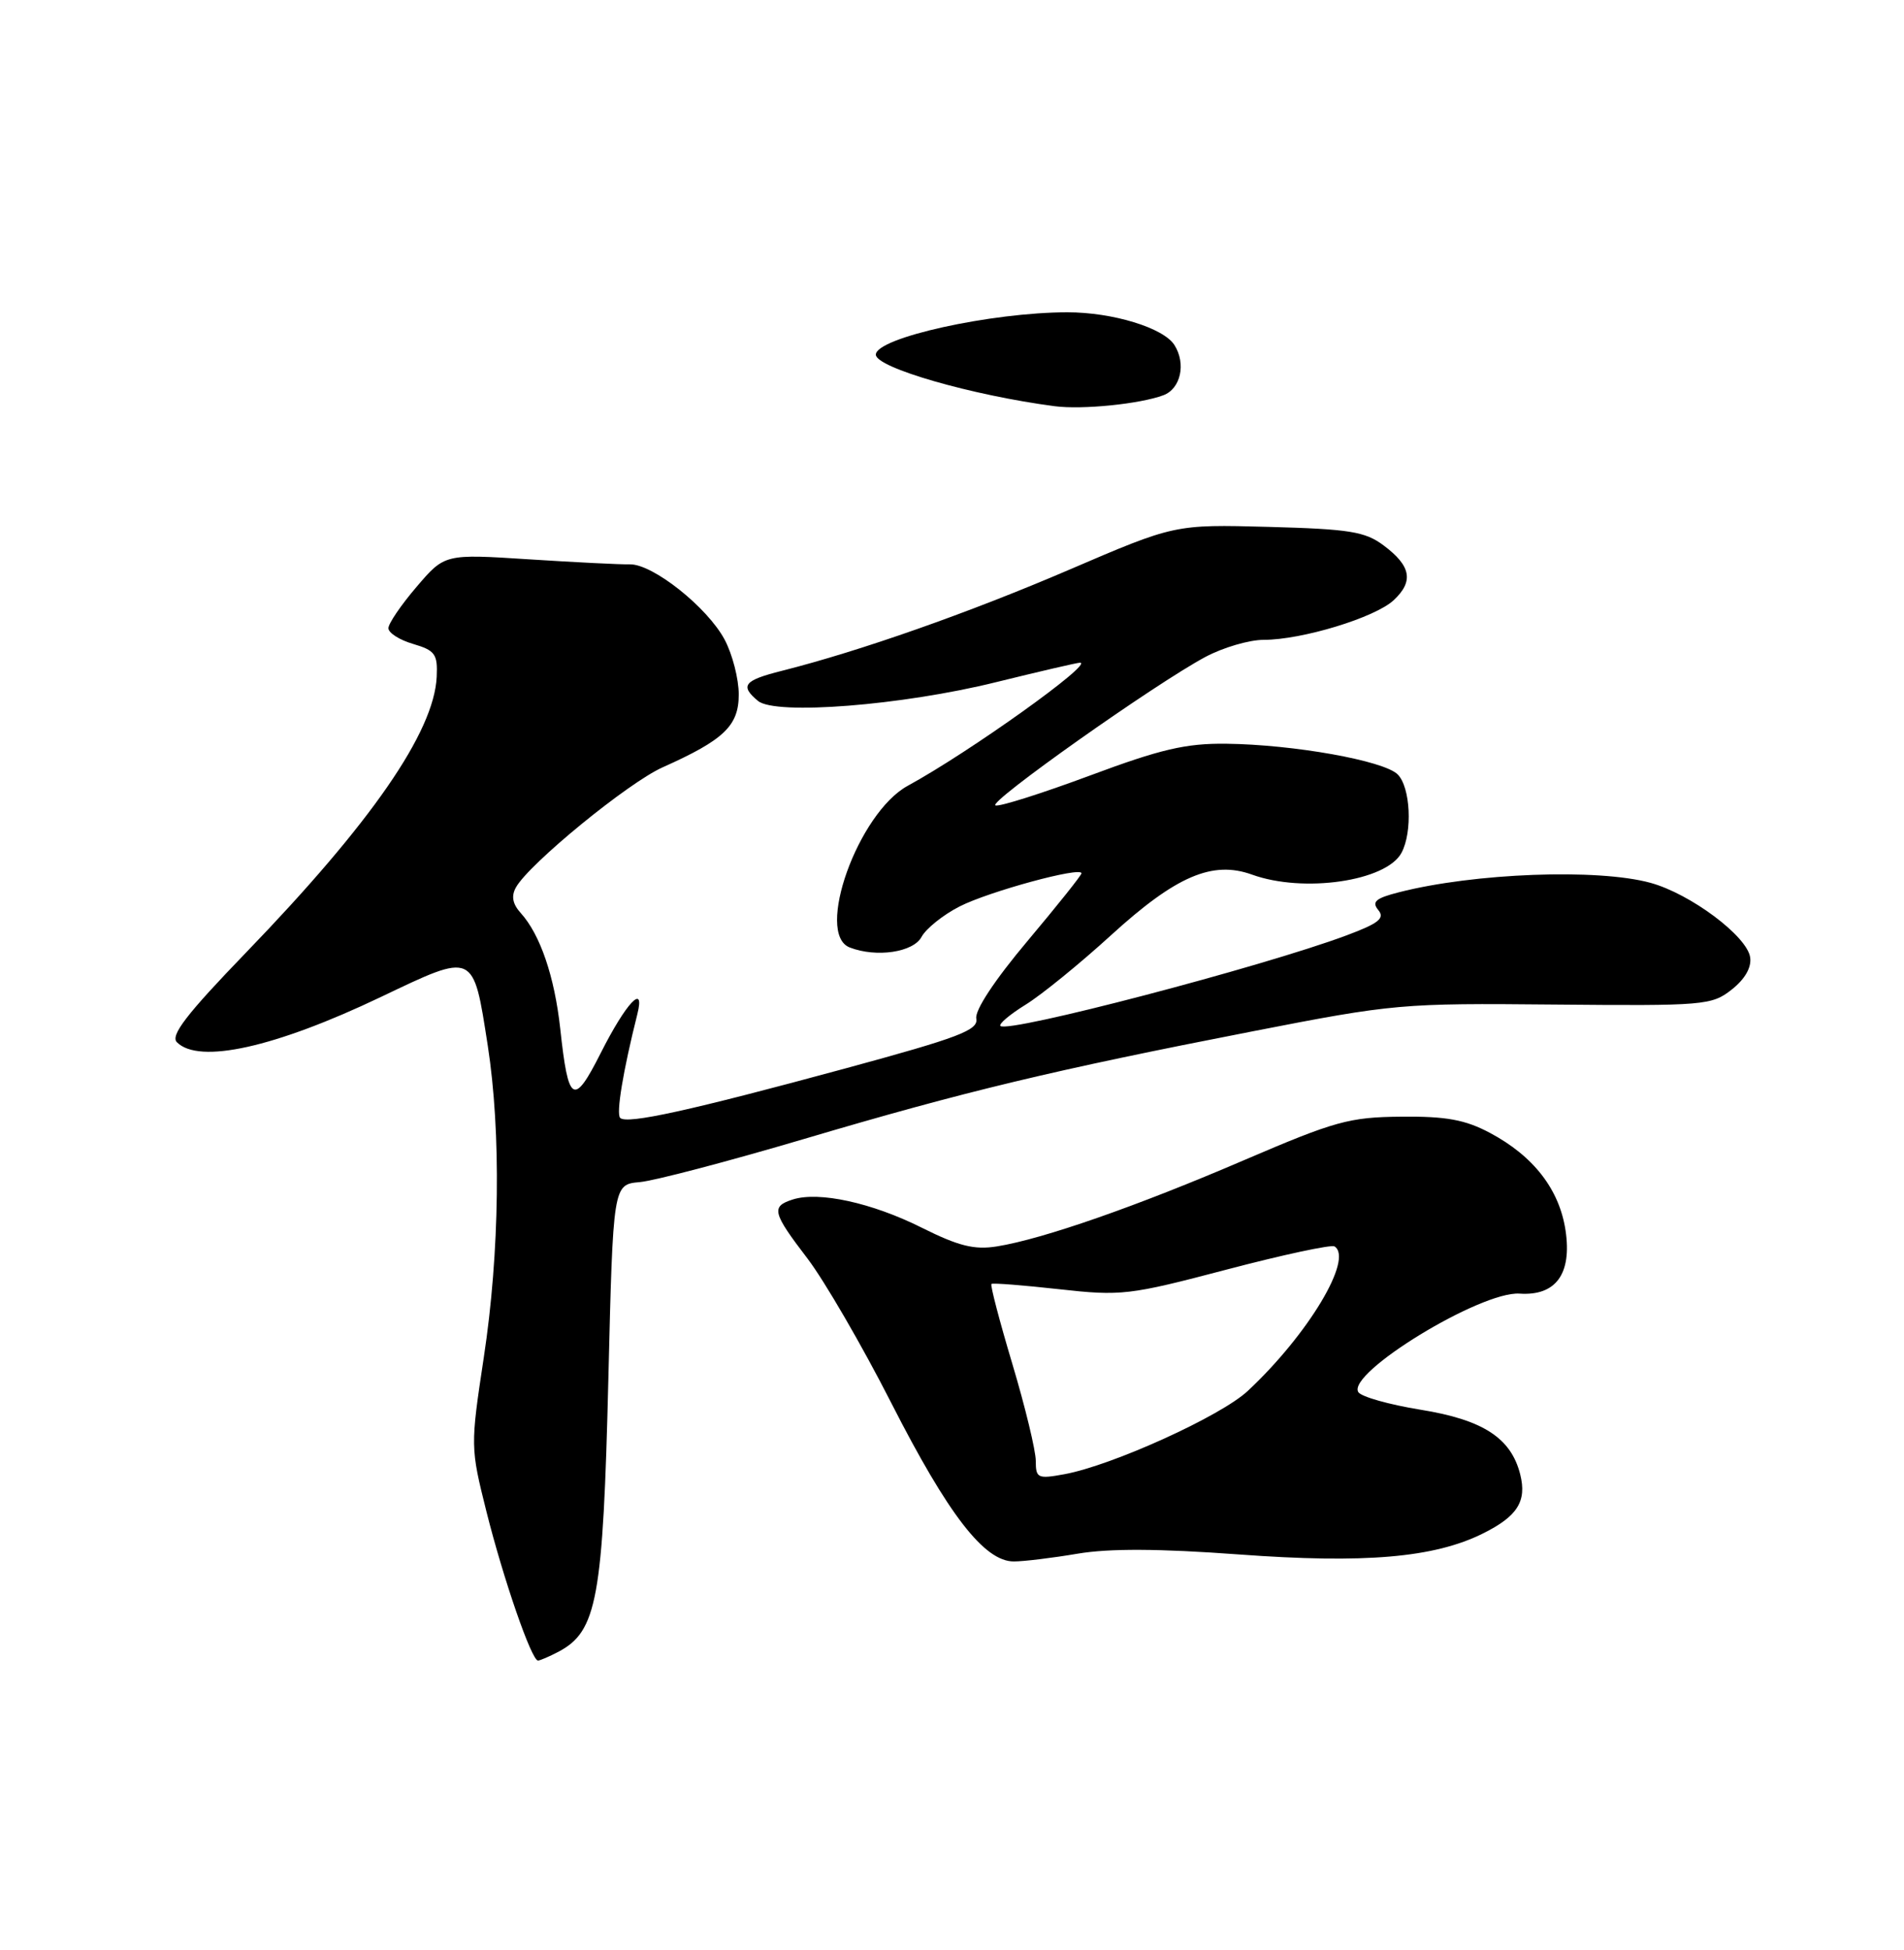 <?xml version="1.0" encoding="UTF-8" standalone="no"?>
<!DOCTYPE svg PUBLIC "-//W3C//DTD SVG 1.1//EN" "http://www.w3.org/Graphics/SVG/1.1/DTD/svg11.dtd" >
<svg xmlns="http://www.w3.org/2000/svg" xmlns:xlink="http://www.w3.org/1999/xlink" version="1.1" viewBox="0 0 250 256">
 <g >
 <path fill="currentColor"
d=" M 73.32 216.85 C 78.40 214.17 79.18 209.91 79.88 181.00 C 80.50 155.50 80.50 155.50 84.00 155.19 C 85.92 155.02 95.66 152.46 105.63 149.51 C 126.67 143.28 138.26 140.50 164.50 135.39 C 183.00 131.78 184.05 131.69 204.07 131.88 C 223.76 132.06 224.76 131.98 227.37 129.92 C 229.11 128.55 230.00 127.01 229.80 125.68 C 229.40 122.90 221.96 117.34 216.71 115.90 C 209.79 114.00 193.55 114.61 183.68 117.14 C 180.62 117.92 180.08 118.39 180.97 119.47 C 181.87 120.55 181.04 121.22 176.80 122.80 C 165.71 126.94 132.34 135.67 131.36 134.69 C 131.10 134.44 132.59 133.18 134.66 131.90 C 136.74 130.62 141.79 126.51 145.89 122.77 C 154.41 115.00 159.20 112.95 164.39 114.82 C 171.16 117.27 182.02 115.69 184.02 111.96 C 185.49 109.22 185.20 103.34 183.52 101.67 C 181.72 99.86 169.83 97.74 161.00 97.64 C 155.70 97.58 152.40 98.35 143.10 101.82 C 136.83 104.15 131.26 105.92 130.71 105.74 C 129.61 105.37 151.63 89.80 158.26 86.25 C 160.58 85.01 164.02 84.00 165.92 84.00 C 170.96 84.00 180.54 81.08 182.99 78.80 C 185.65 76.32 185.28 74.30 181.68 71.61 C 179.24 69.78 177.20 69.46 166.56 69.17 C 154.25 68.84 154.25 68.84 140.38 74.80 C 127.20 80.46 112.88 85.49 102.65 88.07 C 97.67 89.32 97.12 90.02 99.53 92.02 C 101.82 93.92 118.47 92.61 130.81 89.55 C 136.49 88.15 141.44 87.00 141.81 87.00 C 143.70 87.02 127.22 98.79 119.19 103.16 C 112.67 106.72 106.97 122.62 111.58 124.39 C 115.08 125.74 119.92 125.02 121.00 123.00 C 121.59 121.91 123.84 120.10 126.00 119.00 C 129.87 117.03 142.00 113.73 142.00 114.65 C 142.00 114.91 138.81 118.90 134.92 123.53 C 130.62 128.64 127.98 132.63 128.19 133.72 C 128.48 135.24 125.96 136.20 111.02 140.26 C 90.54 145.82 82.30 147.63 81.43 146.76 C 80.88 146.21 81.81 140.59 83.69 133.12 C 84.73 128.96 82.20 131.66 78.87 138.26 C 75.32 145.29 74.62 144.87 73.56 135.04 C 72.81 128.20 70.93 122.68 68.37 119.86 C 67.30 118.67 67.10 117.64 67.75 116.49 C 69.48 113.39 82.48 102.76 87.00 100.74 C 95.07 97.13 97.00 95.29 97.00 91.17 C 97.00 89.13 96.17 85.90 95.15 83.98 C 92.89 79.73 85.69 74.01 82.69 74.09 C 81.49 74.12 75.53 73.82 69.45 73.43 C 58.39 72.72 58.39 72.72 54.70 77.04 C 52.66 79.42 51.00 81.86 51.00 82.47 C 51.00 83.09 52.46 84.02 54.25 84.54 C 57.13 85.39 57.48 85.88 57.34 88.85 C 57.00 96.10 48.75 108.03 32.28 125.08 C 24.49 133.15 22.34 135.94 23.23 136.83 C 26.13 139.73 36.10 137.52 49.98 130.90 C 62.35 125.00 62.12 124.89 64.04 137.24 C 65.81 148.66 65.62 164.42 63.52 178.23 C 61.76 189.86 61.77 190.04 63.87 198.44 C 66.10 207.32 69.79 218.00 70.64 218.00 C 70.91 218.00 72.11 217.48 73.32 216.85 Z  M 141.50 203.97 C 145.65 203.27 152.18 203.30 162.65 204.07 C 179.19 205.29 188.31 204.51 194.73 201.31 C 199.25 199.06 200.49 197.09 199.61 193.57 C 198.41 188.78 194.72 186.39 186.52 185.07 C 182.40 184.40 178.73 183.37 178.35 182.76 C 176.80 180.26 194.43 169.49 199.52 169.83 C 204.29 170.15 206.41 167.24 205.56 161.54 C 204.75 156.15 201.36 151.77 195.62 148.72 C 192.38 147.00 189.89 146.54 183.99 146.60 C 177.16 146.66 175.30 147.18 163.39 152.29 C 149.33 158.34 136.92 162.67 130.90 163.63 C 127.94 164.11 125.86 163.59 121.02 161.17 C 114.48 157.90 107.53 156.38 104.10 157.47 C 101.21 158.39 101.41 159.19 106.03 165.23 C 108.24 168.13 113.19 176.65 117.02 184.17 C 124.51 198.87 129.25 205.00 133.12 204.99 C 134.43 204.99 138.20 204.53 141.50 203.97 Z  M 152.75 51.89 C 155.03 51.04 155.76 47.74 154.20 45.29 C 152.77 43.04 146.10 41.00 140.17 41.00 C 130.16 41.00 115.00 44.35 115.00 46.56 C 115.00 48.27 127.65 51.91 138.50 53.33 C 142.13 53.80 149.66 53.04 152.75 51.89 Z  M 136.00 191.79 C 136.00 190.45 134.62 184.73 132.93 179.08 C 131.24 173.43 130.00 168.70 130.18 168.56 C 130.36 168.41 134.35 168.73 139.06 169.25 C 147.22 170.16 148.27 170.04 161.03 166.68 C 168.40 164.74 174.79 163.37 175.22 163.63 C 177.76 165.21 171.76 175.21 163.83 182.61 C 160.29 185.92 146.00 192.40 139.75 193.54 C 136.26 194.18 136.00 194.06 136.00 191.79 Z "/>
</g>
</svg>